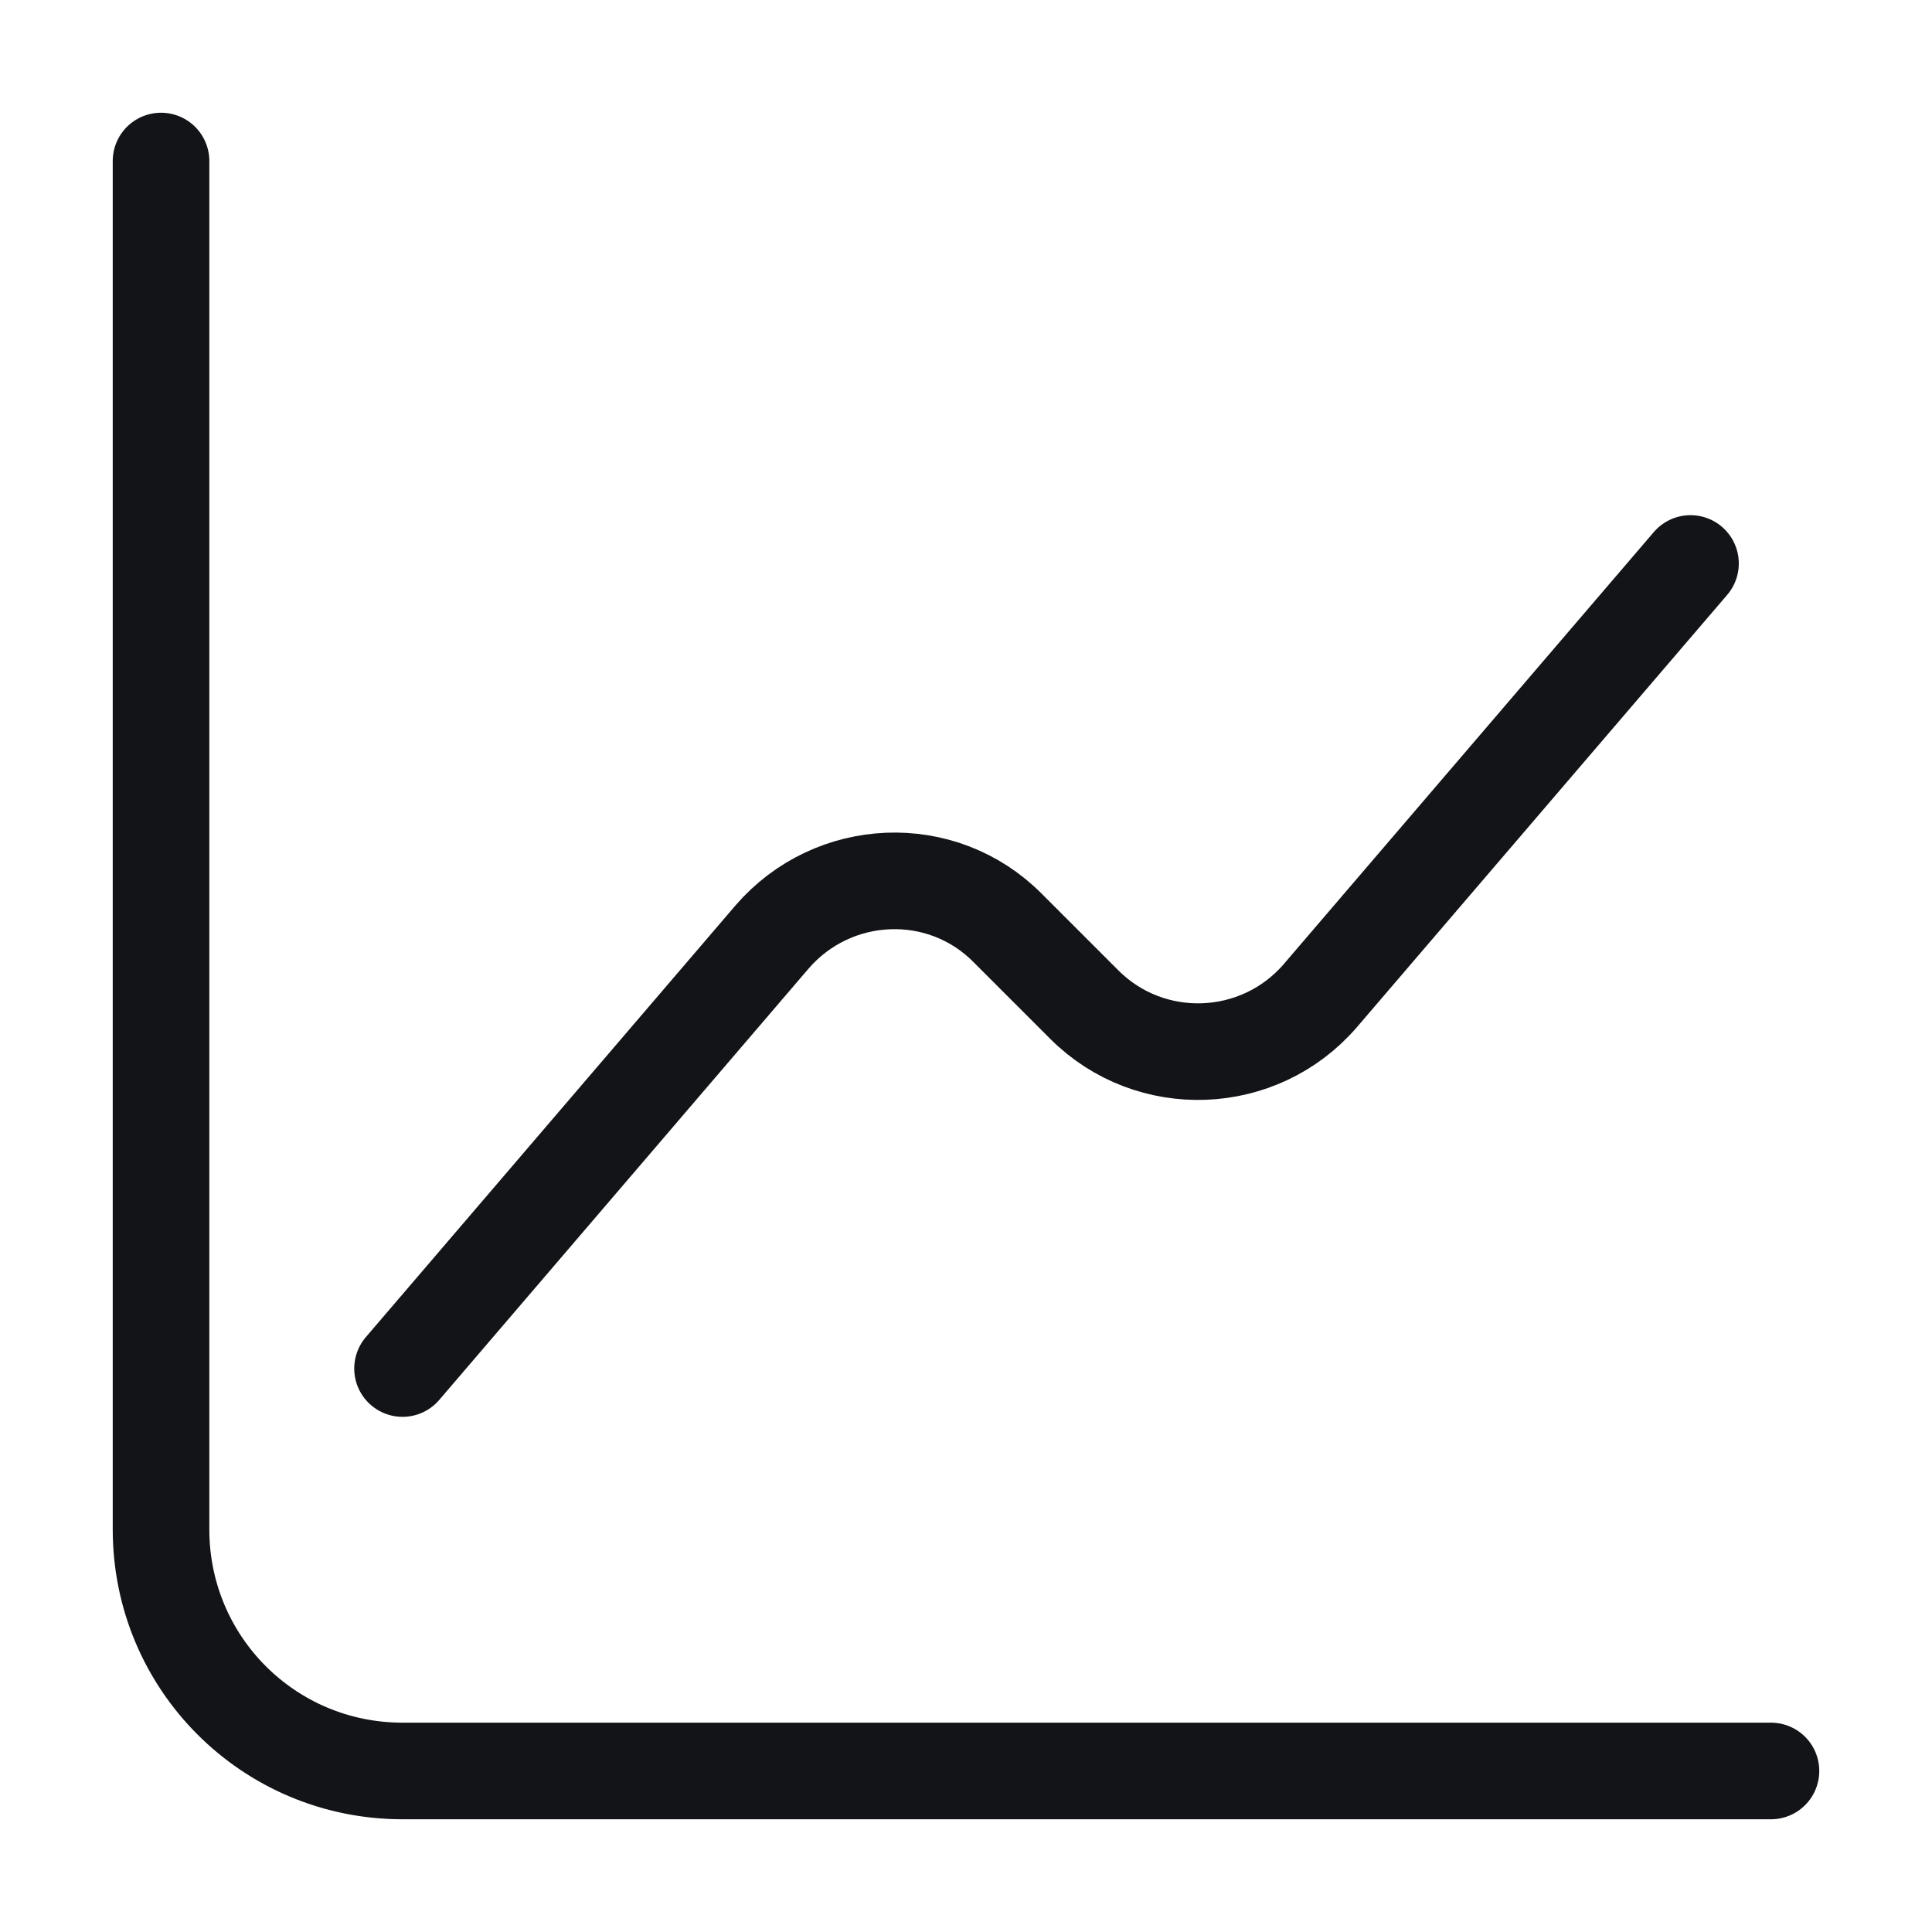<svg width="20" height="20" viewBox="0 0 20 20" fill="none" xmlns="http://www.w3.org/2000/svg">
<path d="M1.667 1.667V15.833C1.667 17.217 2.783 18.333 4.167 18.333H18.333" stroke="#121417" stroke-miterlimit="10" stroke-linecap="round" stroke-linejoin="round"/>
<path d="M4.167 14.167L7.992 9.7C8.625 8.967 9.75 8.917 10.433 9.608L11.225 10.4C11.908 11.083 13.033 11.042 13.667 10.308L17.5 5.833" stroke="#121417" stroke-miterlimit="10" stroke-linecap="round" stroke-linejoin="round"/>
</svg>
